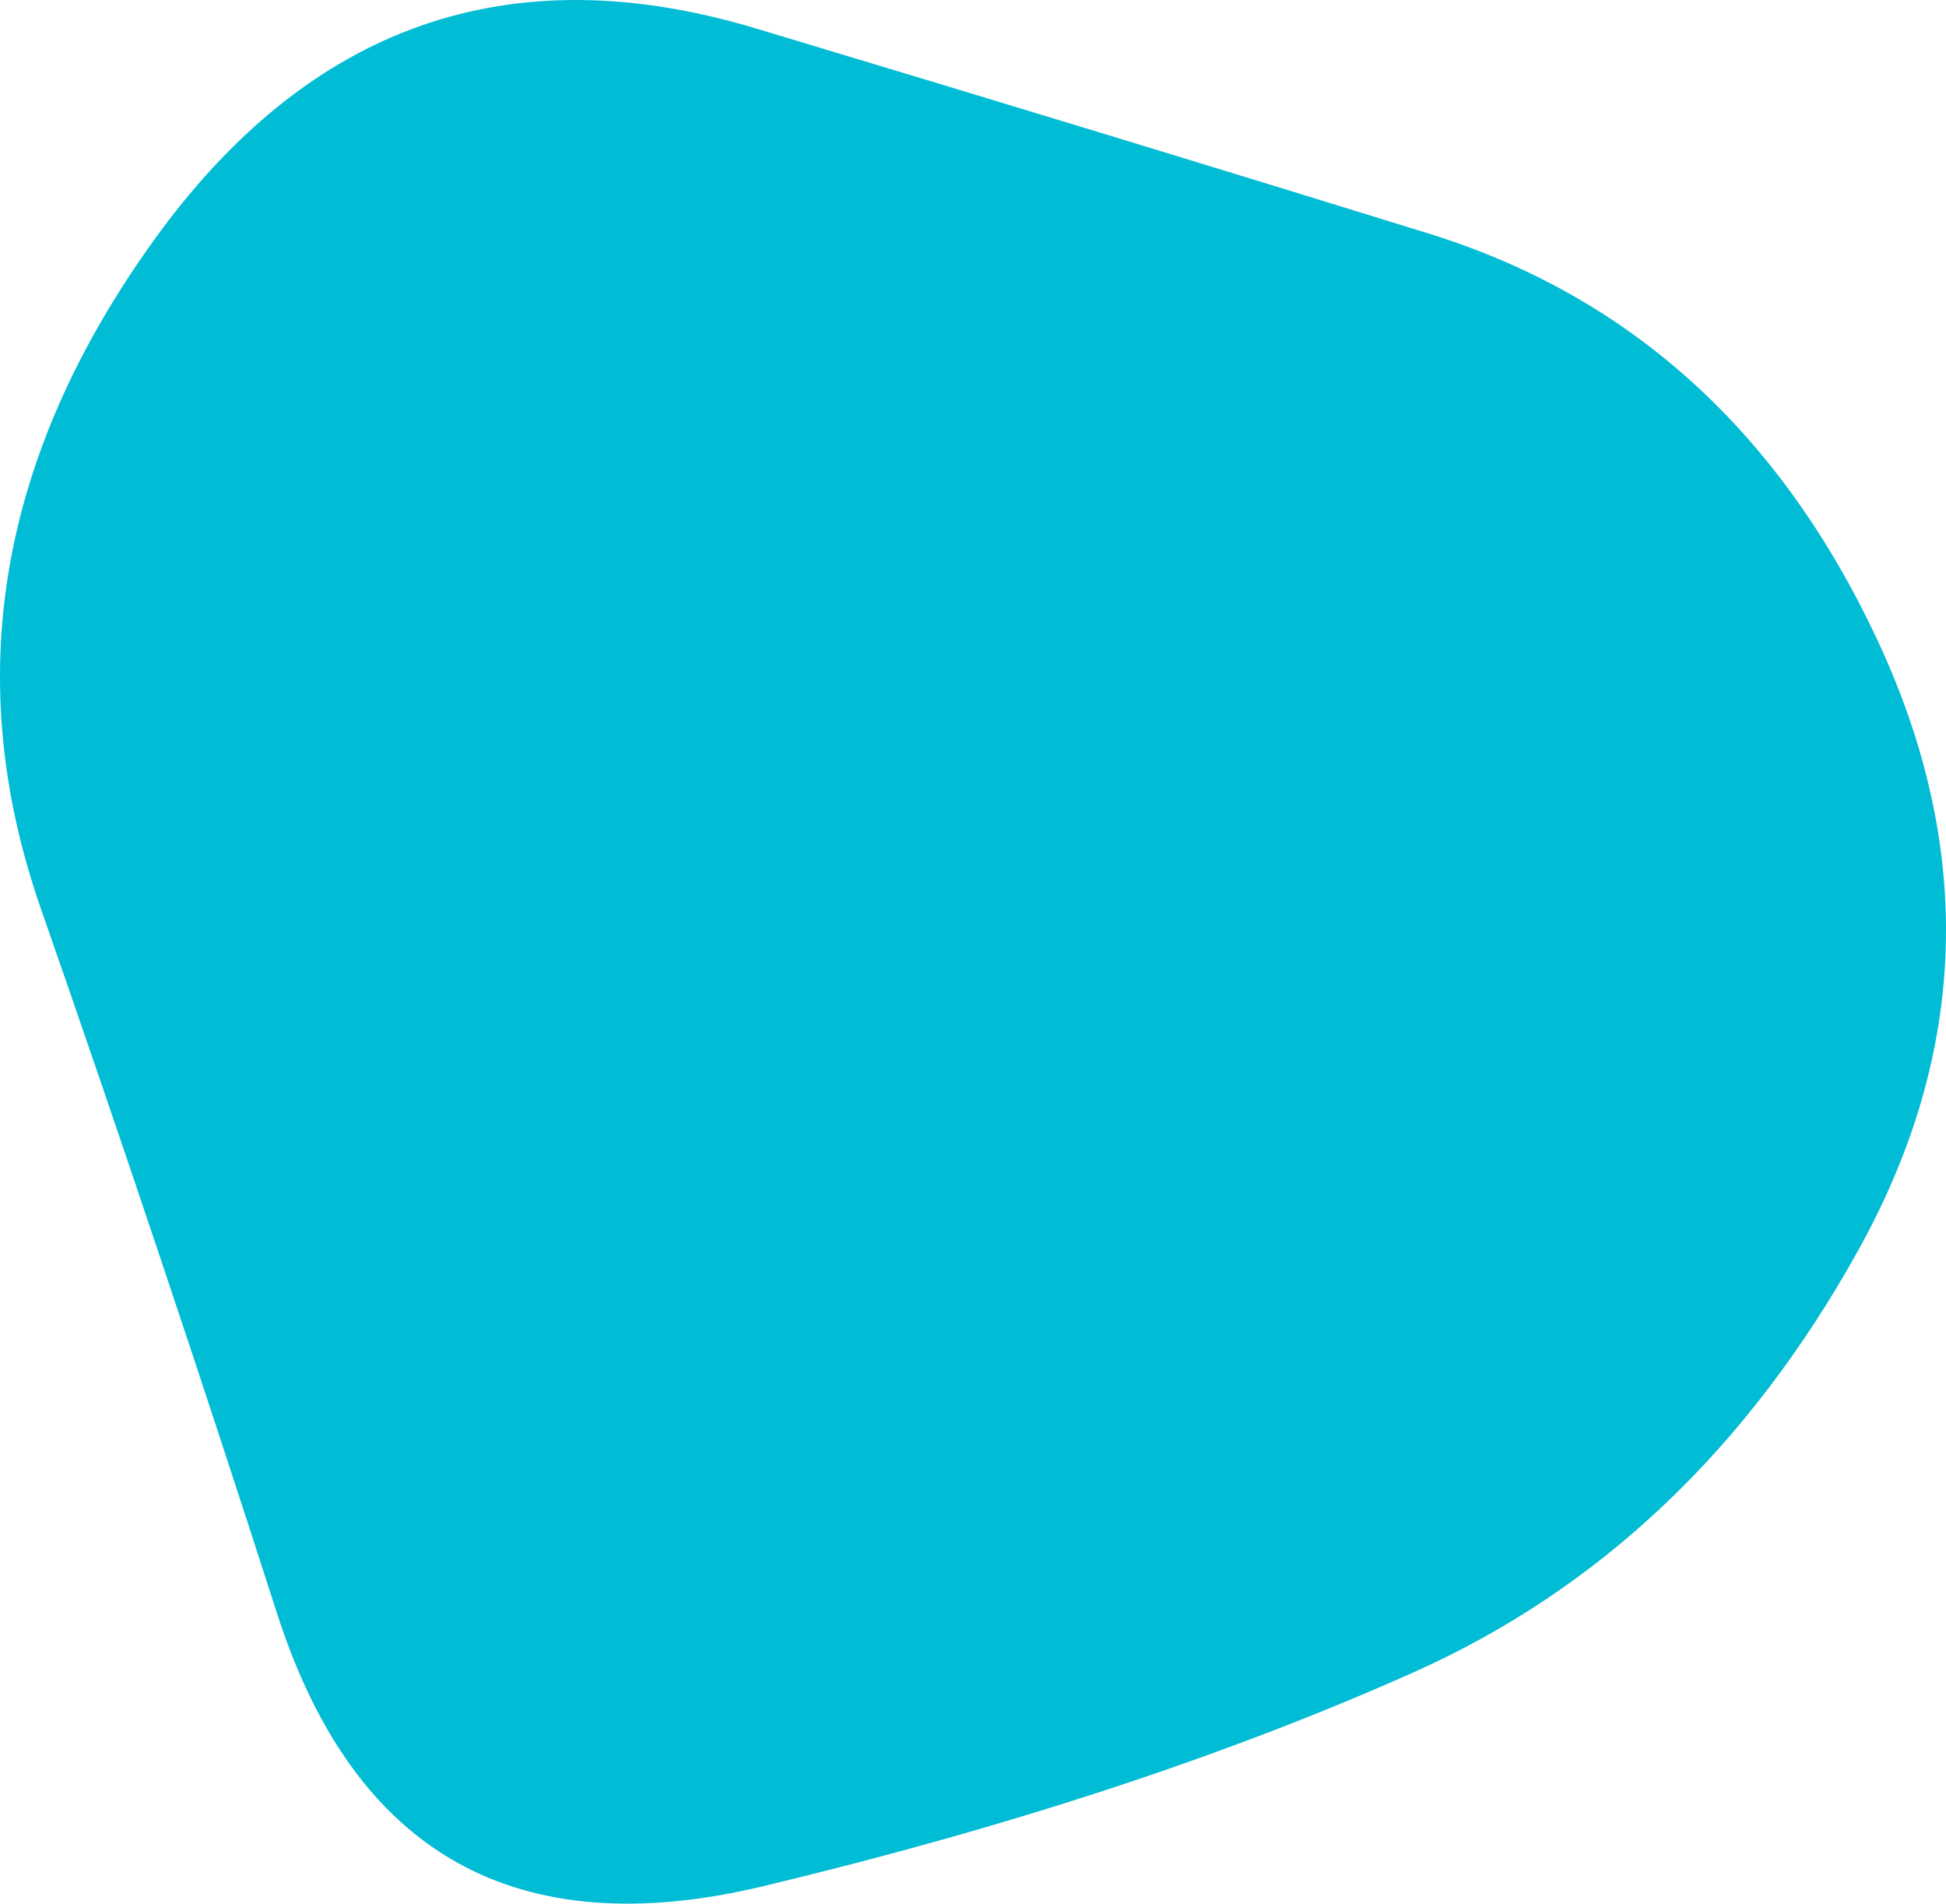 <svg xmlns="http://www.w3.org/2000/svg" xmlns:xlink="http://www.w3.org/1999/xlink" viewBox="0 0 778.33 761.38"><defs><style>.cls-1{fill:none;}.cls-2{clip-path:url(#clip-path);}.cls-3{fill:#00bcd4;}</style><clipPath id="clip-path"><path class="cls-1" d="M743.34,499.88q-66,119-178,169t-260,85.5q-148,35.5-194.5-109t-94.5-282q-48-137.51,45-267t241-85q148,44.51,269,82t179.5,162.5Q809.34,380.88,743.34,499.88Z"/></clipPath></defs><g id="Layer_2" data-name="Layer 2"><g id="Layer_1-2" data-name="Layer 1"><g class="cls-2"><path class="cls-3" d="M743.34,499.88q-66,119-178,169t-260,85.5q-148,35.5-194.5-109t-94.5-282q-48-137.51,45-267t241-85q148,44.51,269,82t179.5,162.5Q809.34,380.88,743.34,499.88Z"/></g></g></g></svg>